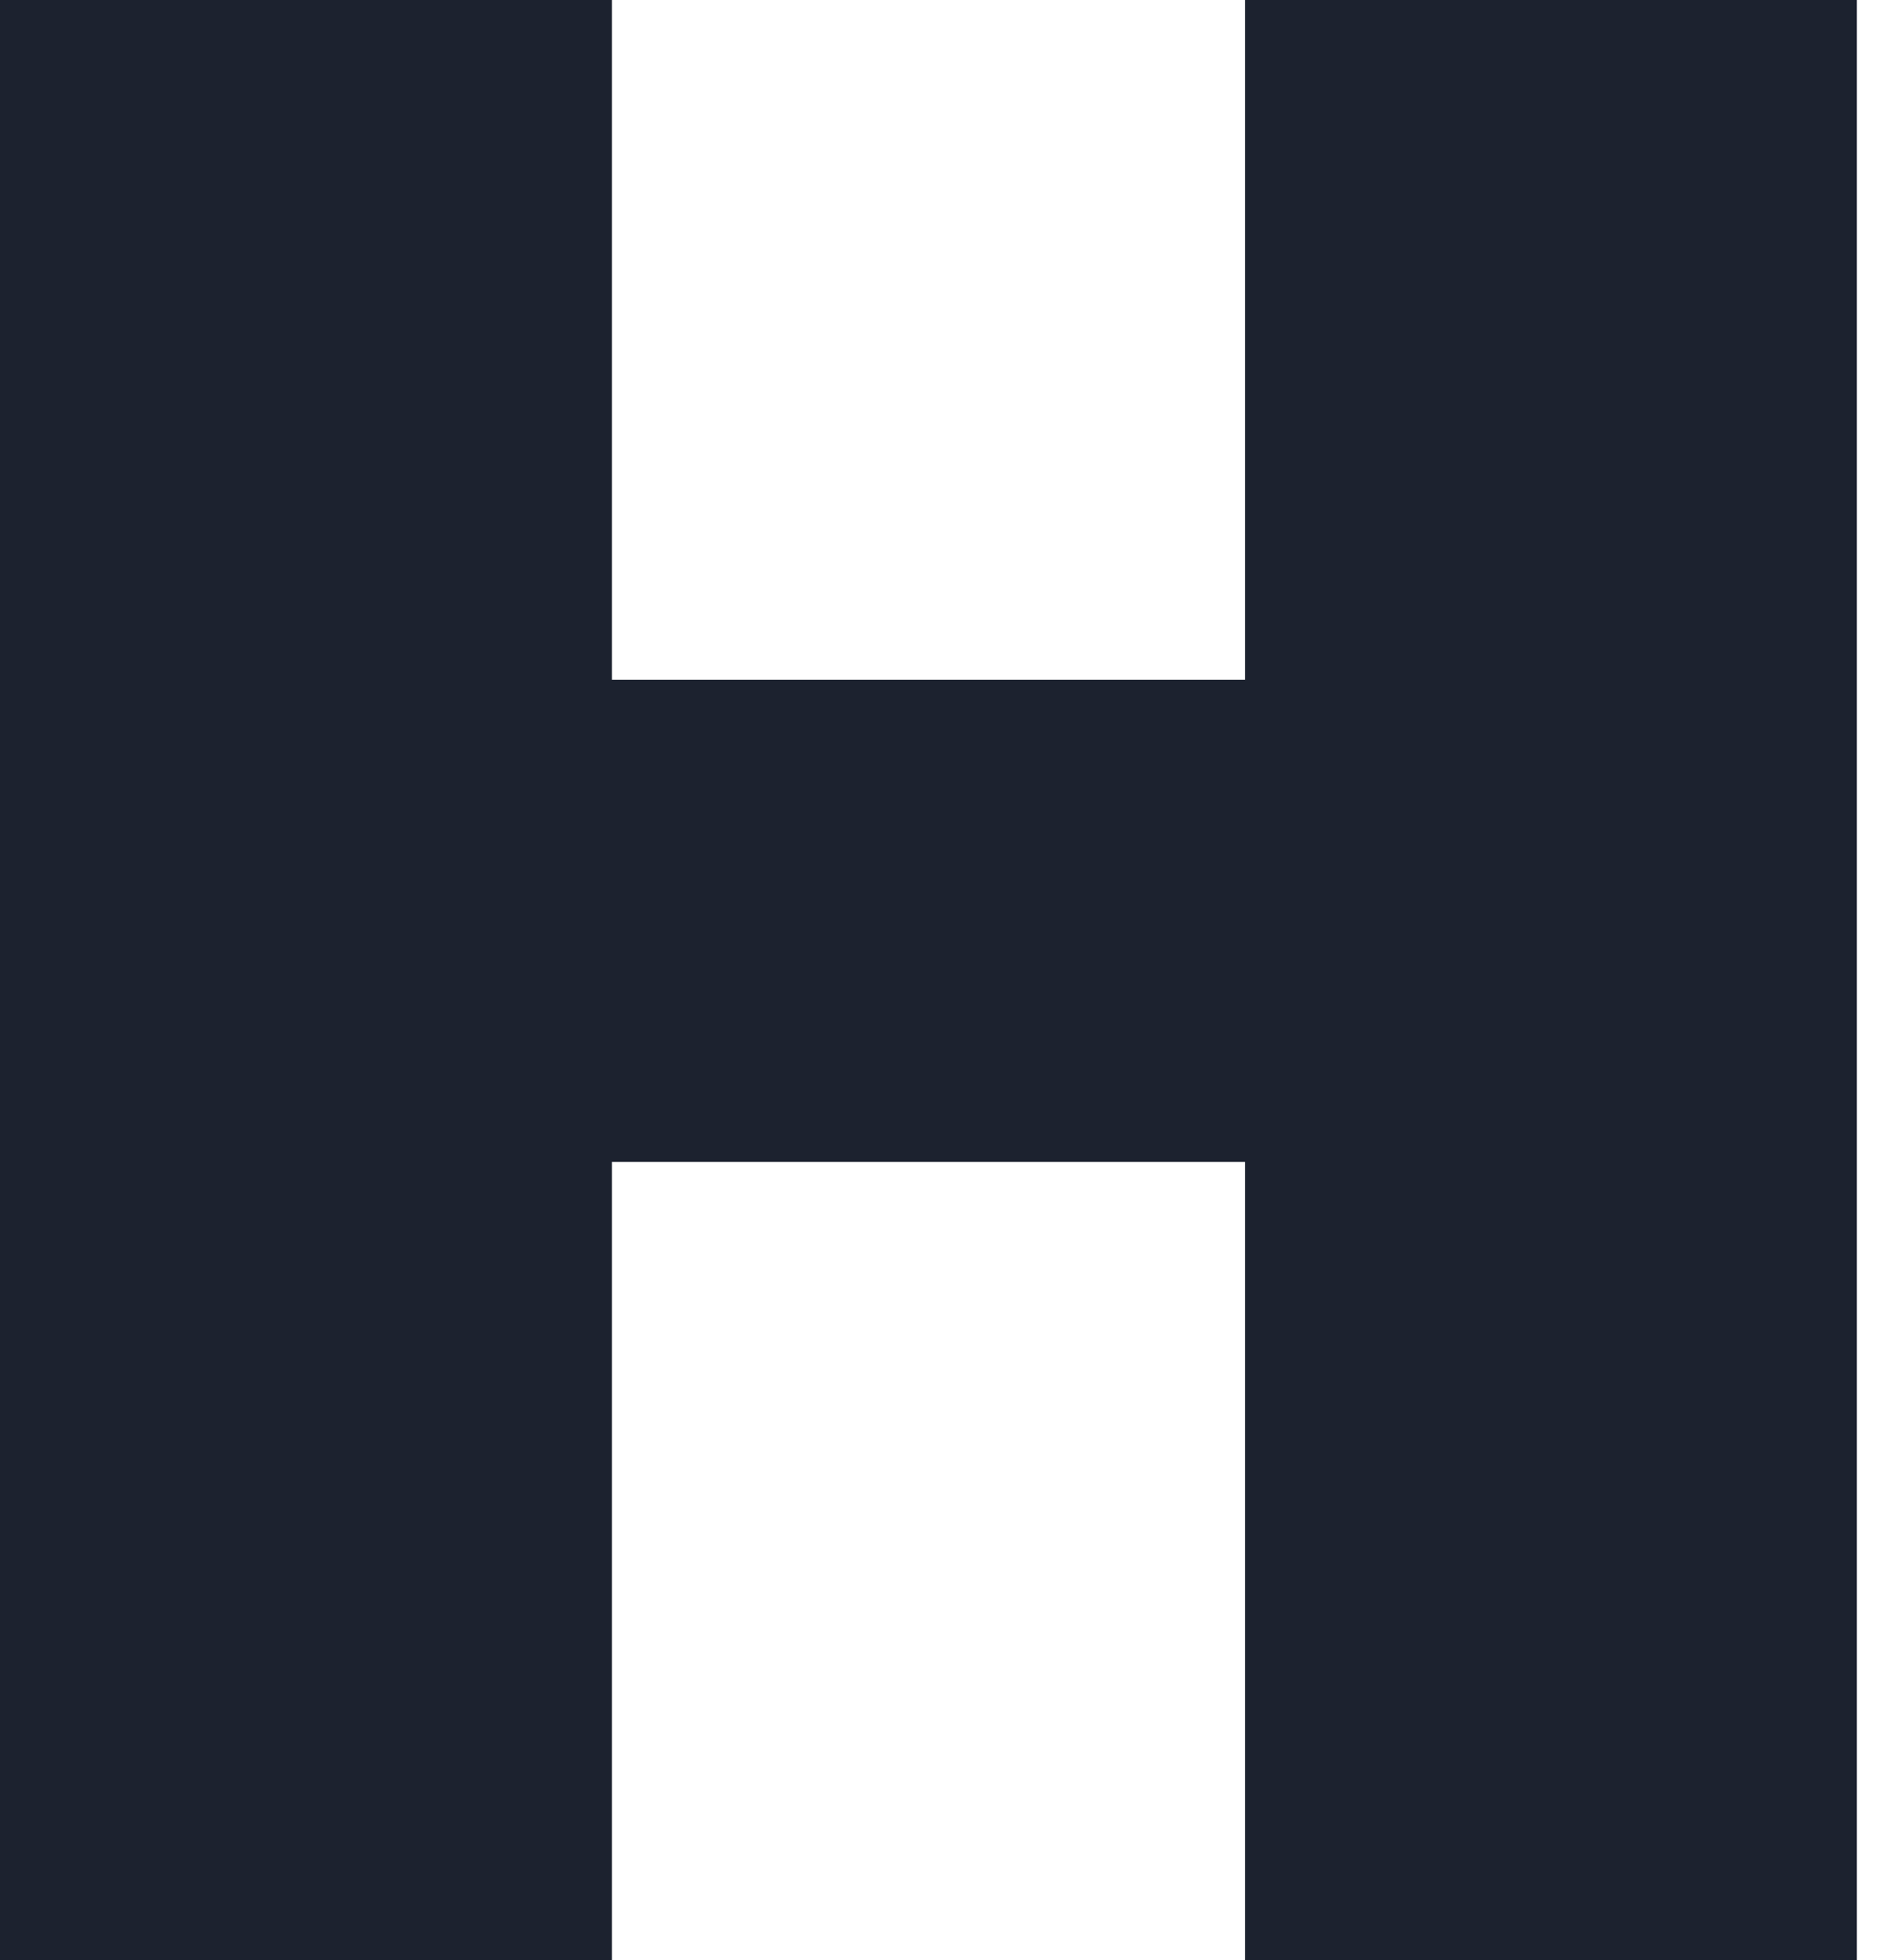<svg width="24" height="25" viewBox="0 0 24 25" fill="none" xmlns="http://www.w3.org/2000/svg">
<path fill-rule="evenodd" clip-rule="evenodd" d="M0 0V25H7.803V14.819H15.878V25H23.679V0H15.878V8.669H7.803V0H0Z" fill="#1C222F"/>
</svg>
